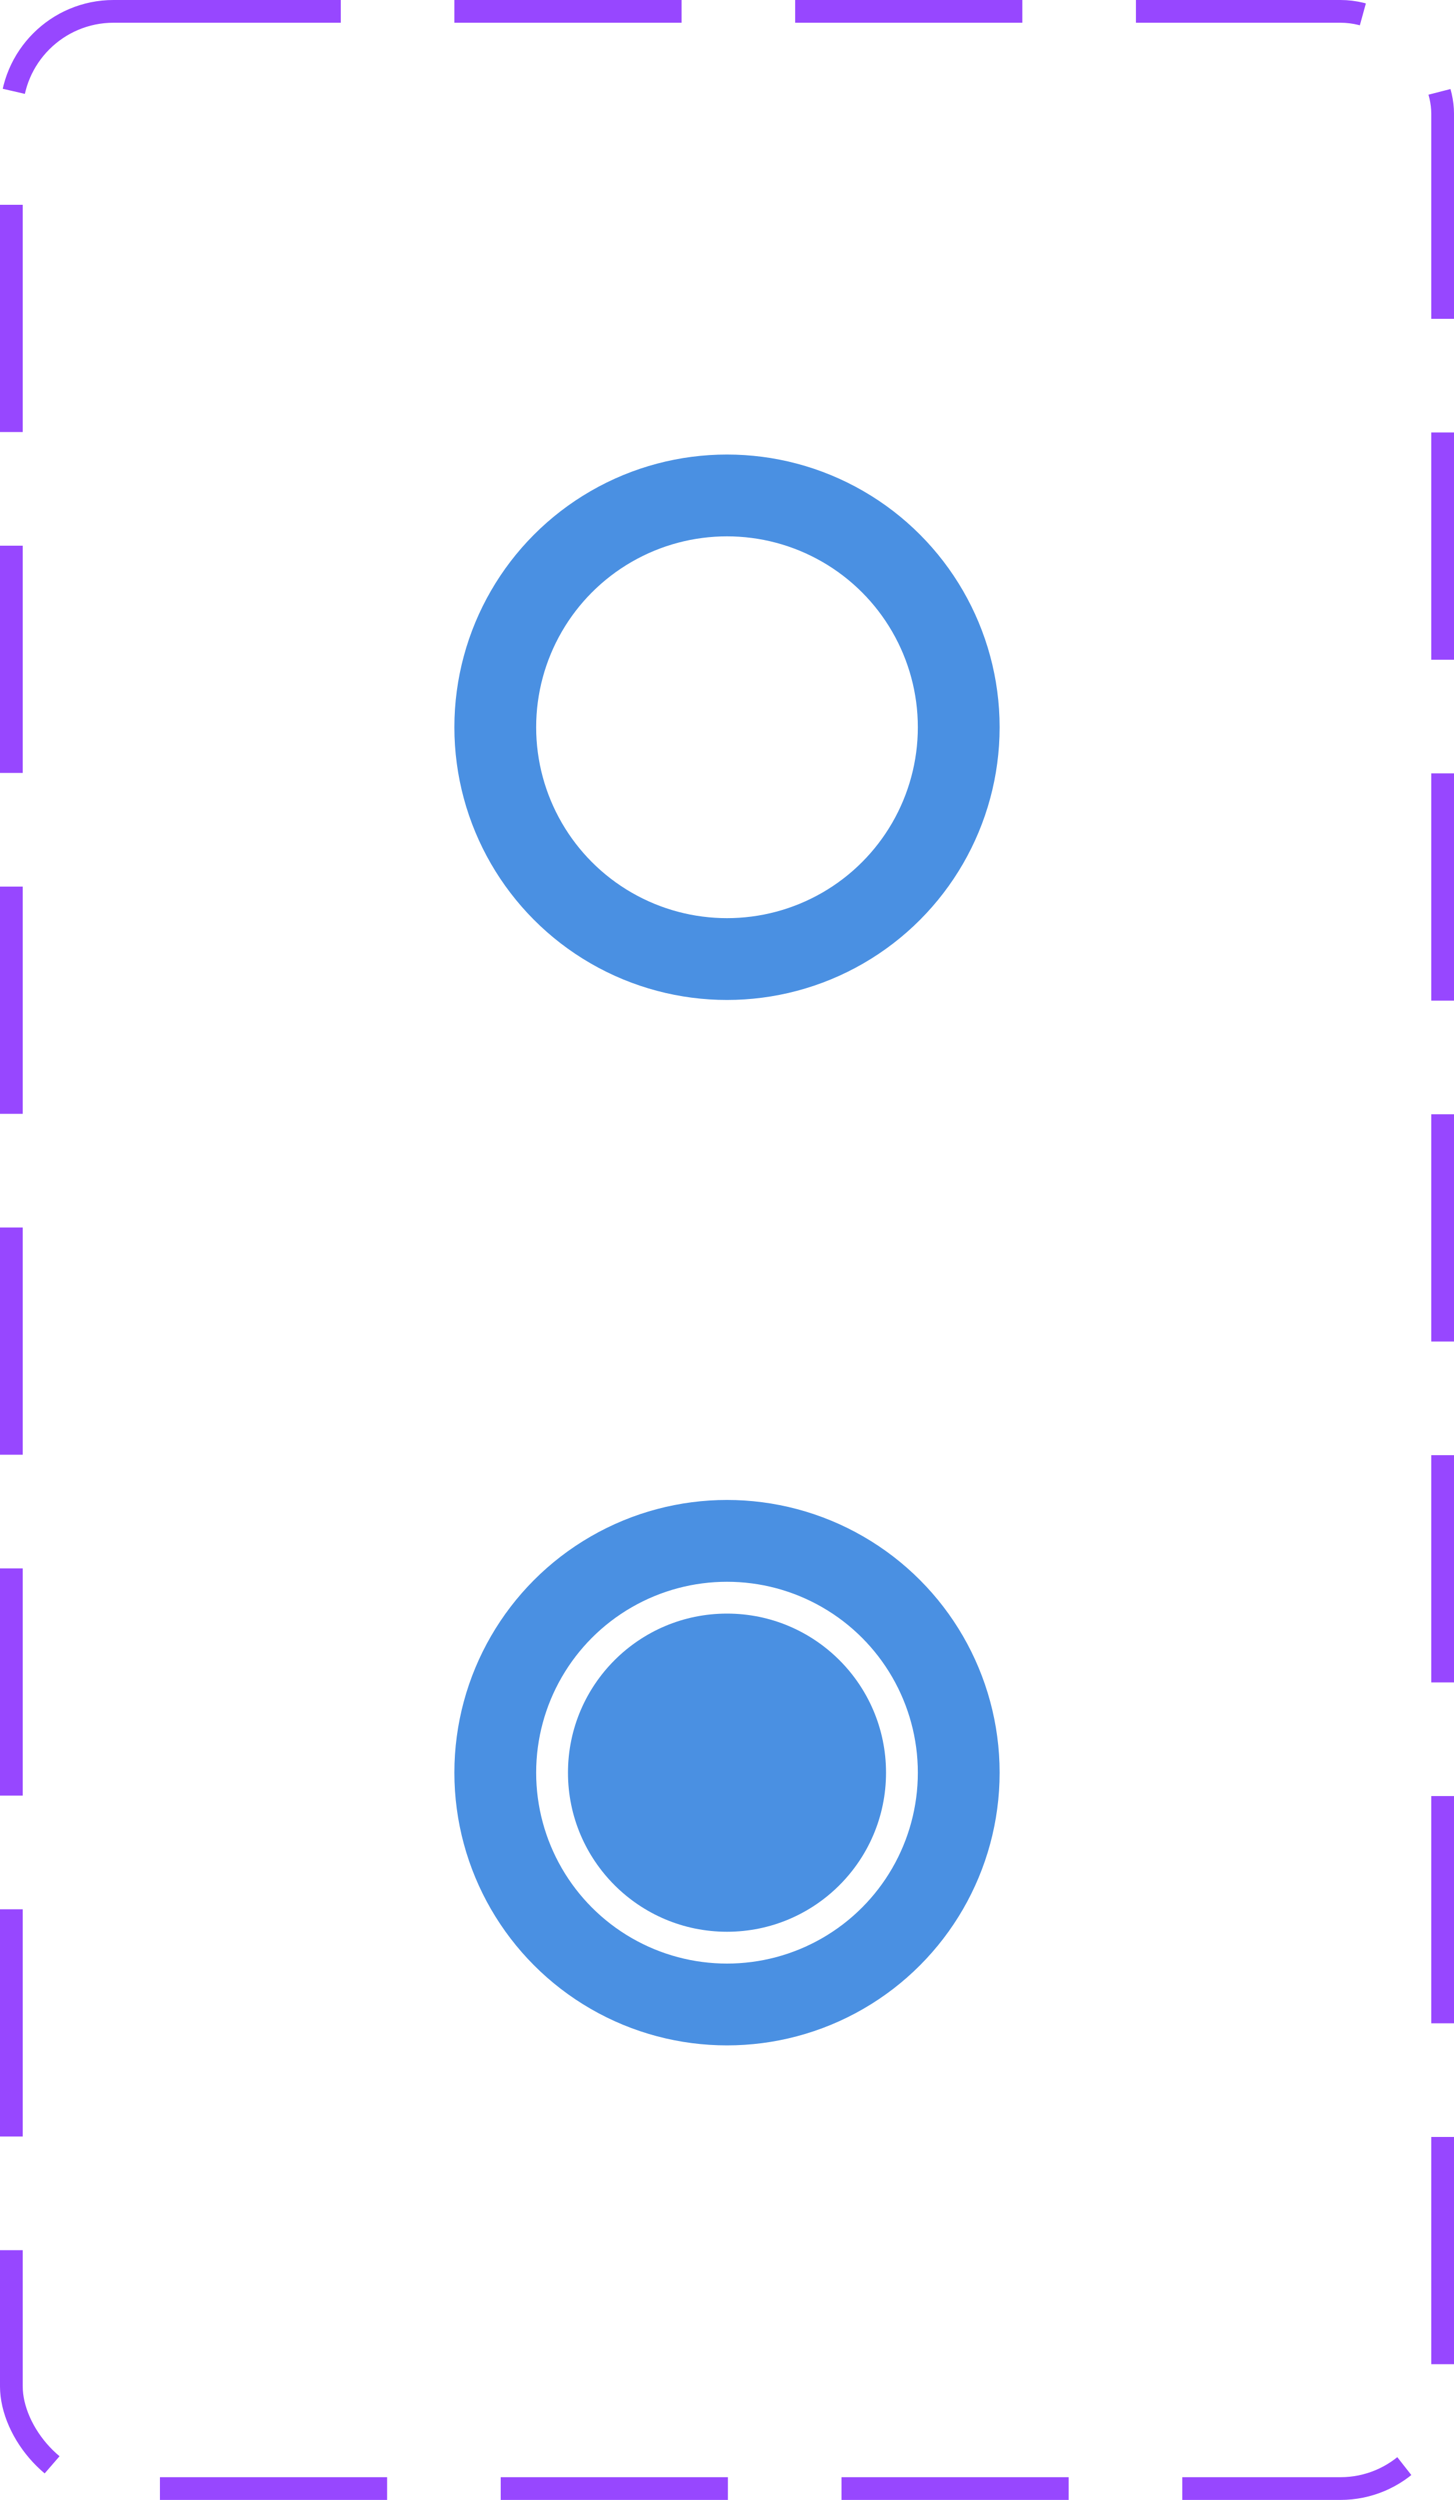 <svg width="64" height="110" viewBox="0 0 64 110" fill="none" xmlns="http://www.w3.org/2000/svg">
<rect x="0.5" y="0.5" width="63" height="109" rx="4.5" stroke="#9747FF" stroke-dasharray="10 5"/>
<circle cx="32" cy="78" r="10.2" stroke="#4A90E2" stroke-width="3.6"/>
<circle cx="32" cy="78" r="7" fill="#4A90E2"/>
<circle cx="32" cy="32" r="10.2" stroke="#4A90E2" stroke-width="3.6"/>
</svg>
